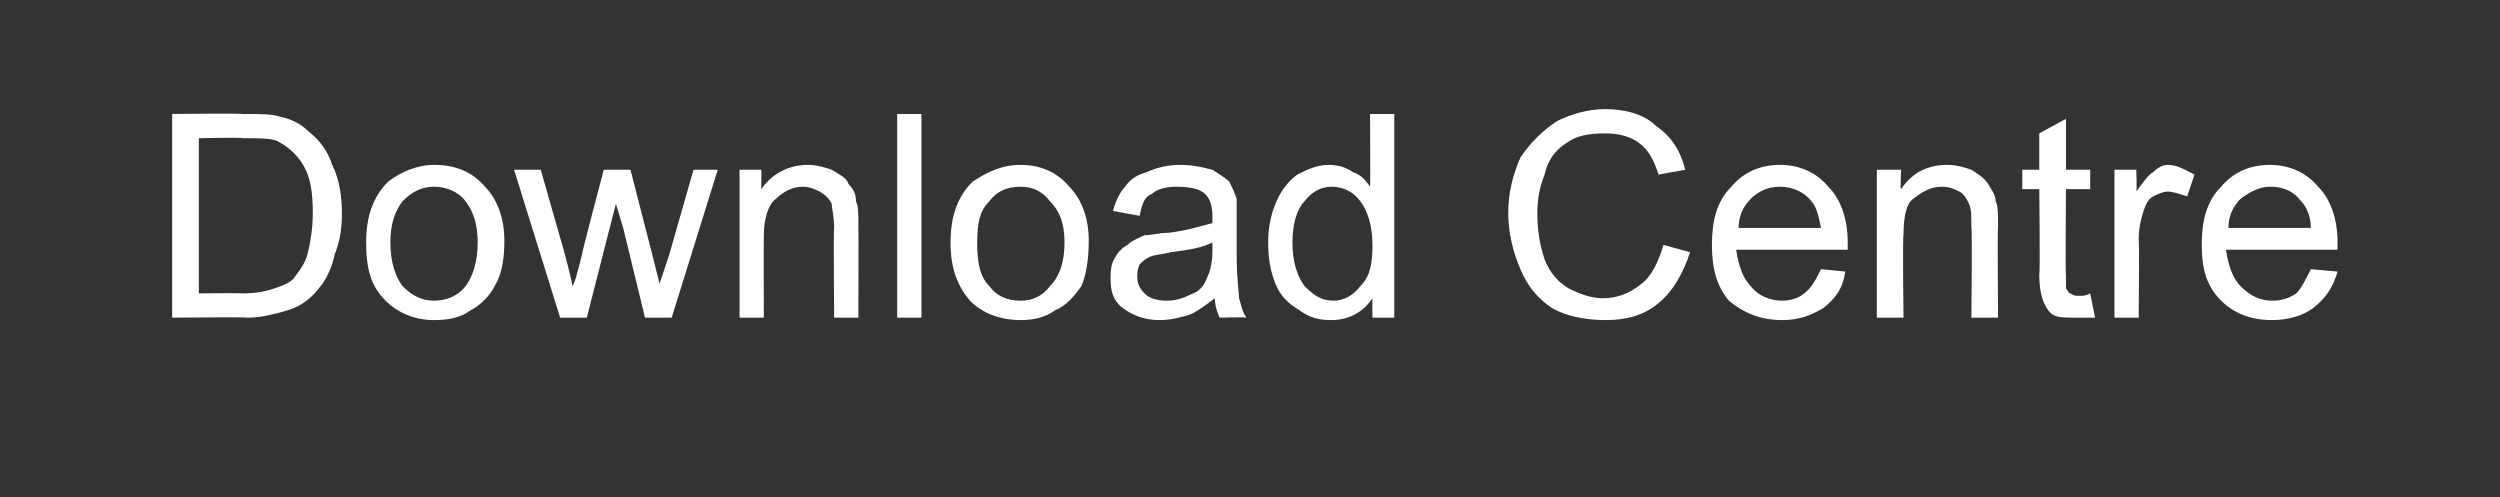 <?xml version="1.0" standalone="no"?><!DOCTYPE svg PUBLIC "-//W3C//DTD SVG 1.1//EN" "http://www.w3.org/Graphics/SVG/1.1/DTD/svg11.dtd"><svg xmlns="http://www.w3.org/2000/svg" version="1.1" width="103.1px" height="20.5px" viewBox="0 -4 103.1 20.5" style="top:-4px"><rect x="0" y="-4" width="103.1" height="20.5" fill="#333333" stroke="none"/>  <desc>Download Centre</desc>  <defs/>  <g id="Polygon67401">    <path d="M 7.1 9.1 L 7.1 0.7 C 7.1 0.7 10.01 0.67 10 0.7 C 10.7 0.7 11.2 0.7 11.5 0.8 C 12 0.9 12.4 1.1 12.7 1.4 C 13.2 1.8 13.5 2.2 13.7 2.8 C 14 3.4 14.1 4.1 14.1 4.8 C 14.1 5.5 14 6 13.8 6.5 C 13.7 7 13.5 7.4 13.3 7.7 C 13 8.1 12.8 8.3 12.5 8.5 C 12.2 8.7 11.9 8.8 11.5 8.9 C 11.1 9 10.7 9.1 10.2 9.1 C 10.15 9.07 7.1 9.1 7.1 9.1 Z M 8.2 8.1 C 8.2 8.1 10.03 8.08 10 8.1 C 10.6 8.1 11 8 11.3 7.9 C 11.6 7.8 11.9 7.7 12.1 7.5 C 12.3 7.2 12.6 6.9 12.7 6.4 C 12.8 6 12.9 5.4 12.9 4.8 C 12.9 3.9 12.8 3.3 12.5 2.8 C 12.2 2.3 11.8 2 11.4 1.8 C 11.1 1.7 10.7 1.7 10 1.7 C 10 1.66 8.2 1.7 8.2 1.7 L 8.2 8.1 Z M 15.1 6 C 15.1 4.9 15.4 4.1 16 3.5 C 16.5 3.1 17.2 2.8 17.9 2.8 C 18.8 2.8 19.5 3.1 20 3.7 C 20.5 4.2 20.8 5 20.8 5.9 C 20.8 6.7 20.7 7.3 20.4 7.8 C 20.2 8.2 19.8 8.6 19.4 8.8 C 19 9.1 18.5 9.2 17.9 9.2 C 17.1 9.2 16.4 8.9 15.9 8.4 C 15.3 7.8 15.1 7.1 15.1 6 Z M 16.1 6 C 16.1 6.8 16.3 7.4 16.6 7.8 C 17 8.2 17.4 8.4 17.9 8.4 C 18.4 8.4 18.9 8.2 19.2 7.8 C 19.5 7.4 19.7 6.8 19.7 6 C 19.7 5.2 19.5 4.7 19.2 4.3 C 18.9 3.9 18.4 3.7 17.9 3.7 C 17.4 3.7 17 3.9 16.6 4.3 C 16.3 4.7 16.1 5.2 16.1 6 Z M 23.1 9.1 L 21.2 3 L 22.3 3 L 23.3 6.5 C 23.3 6.5 23.64 7.8 23.6 7.8 C 23.7 7.7 23.8 7.3 24 6.5 C 23.96 6.55 24.9 3 24.9 3 L 26 3 L 26.9 6.5 L 27.2 7.7 L 27.6 6.5 L 28.6 3 L 29.6 3 L 27.7 9.1 L 26.6 9.1 L 25.7 5.4 L 25.4 4.4 L 24.2 9.1 L 23.1 9.1 Z M 30.5 9.1 L 30.5 3 L 31.4 3 C 31.4 3 31.39 3.85 31.4 3.8 C 31.8 3.2 32.5 2.8 33.3 2.8 C 33.7 2.8 34 2.9 34.3 3 C 34.6 3.2 34.9 3.3 35 3.6 C 35.2 3.8 35.3 4 35.3 4.3 C 35.4 4.5 35.4 4.8 35.4 5.3 C 35.41 5.33 35.4 9.1 35.4 9.1 L 34.4 9.1 C 34.4 9.1 34.37 5.37 34.4 5.4 C 34.4 4.9 34.3 4.6 34.3 4.4 C 34.2 4.2 34 4 33.8 3.9 C 33.6 3.8 33.4 3.7 33.1 3.7 C 32.7 3.7 32.3 3.9 32 4.2 C 31.7 4.4 31.5 5 31.5 5.7 C 31.49 5.74 31.5 9.1 31.5 9.1 L 30.5 9.1 Z M 37 9.1 L 37 0.7 L 38 0.7 L 38 9.1 L 37 9.1 Z M 39.2 6 C 39.2 4.9 39.5 4.1 40.1 3.5 C 40.7 3.1 41.3 2.8 42.1 2.8 C 42.9 2.8 43.6 3.1 44.1 3.7 C 44.6 4.2 44.9 5 44.9 5.9 C 44.9 6.7 44.8 7.3 44.6 7.8 C 44.3 8.2 44 8.6 43.5 8.8 C 43.1 9.1 42.6 9.2 42.1 9.2 C 41.2 9.2 40.5 8.9 40 8.4 C 39.5 7.8 39.2 7.1 39.2 6 Z M 40.3 6 C 40.3 6.8 40.4 7.4 40.8 7.8 C 41.1 8.2 41.5 8.4 42.1 8.4 C 42.6 8.4 43 8.2 43.3 7.8 C 43.7 7.4 43.9 6.8 43.9 6 C 43.9 5.2 43.7 4.7 43.3 4.3 C 43 3.9 42.6 3.7 42.1 3.7 C 41.5 3.7 41.1 3.9 40.8 4.3 C 40.4 4.7 40.3 5.2 40.3 6 Z M 50.3 9.1 C 50.2 8.9 50.1 8.6 50.1 8.3 C 49.7 8.6 49.3 8.9 49 9 C 48.6 9.1 48.3 9.2 47.8 9.2 C 47.2 9.2 46.7 9 46.3 8.7 C 45.9 8.4 45.8 8 45.8 7.5 C 45.8 7.2 45.8 6.9 46 6.6 C 46.1 6.4 46.3 6.2 46.5 6.1 C 46.7 5.9 47 5.8 47.2 5.7 C 47.5 5.7 47.8 5.6 48.2 5.6 C 49 5.5 49.6 5.3 50 5.2 C 50 5.1 50 5 50 4.9 C 50 4.5 49.9 4.2 49.7 4 C 49.5 3.8 49.1 3.7 48.5 3.7 C 48.1 3.7 47.7 3.8 47.5 4 C 47.2 4.1 47.1 4.4 47 4.9 C 47 4.9 45.9 4.7 45.9 4.7 C 46 4.3 46.2 3.9 46.4 3.7 C 46.6 3.4 46.9 3.2 47.3 3.1 C 47.7 2.9 48.2 2.8 48.7 2.8 C 49.2 2.8 49.6 2.9 50 3 C 50.3 3.2 50.5 3.3 50.7 3.5 C 50.8 3.7 50.9 3.9 51 4.2 C 51 4.4 51 4.7 51 5.1 C 51 5.1 51 6.5 51 6.5 C 51 7.5 51.1 8.1 51.1 8.3 C 51.2 8.6 51.2 8.8 51.4 9.1 C 51.37 9.07 50.3 9.1 50.3 9.1 C 50.3 9.1 50.3 9.07 50.3 9.1 Z M 50 6 C 49.6 6.2 49.1 6.3 48.3 6.4 C 47.9 6.5 47.6 6.5 47.4 6.6 C 47.2 6.7 47.1 6.8 47 6.9 C 46.9 7.1 46.9 7.3 46.9 7.4 C 46.9 7.7 47 7.9 47.2 8.1 C 47.4 8.3 47.7 8.4 48.1 8.4 C 48.5 8.4 48.8 8.3 49.2 8.1 C 49.5 8 49.7 7.7 49.8 7.4 C 49.9 7.2 50 6.8 50 6.4 C 50 6.4 50 6 50 6 Z M 56.6 9.1 C 56.6 9.1 56.59 8.3 56.6 8.3 C 56.2 8.9 55.6 9.2 54.9 9.2 C 54.4 9.2 54 9.1 53.6 8.8 C 53.1 8.5 52.8 8.2 52.6 7.7 C 52.4 7.2 52.3 6.7 52.3 6 C 52.3 5.4 52.4 4.9 52.6 4.4 C 52.8 3.9 53.1 3.5 53.5 3.2 C 53.9 3 54.3 2.8 54.8 2.8 C 55.2 2.8 55.5 2.9 55.8 3.1 C 56.1 3.2 56.3 3.4 56.5 3.7 C 56.52 3.68 56.5 0.7 56.5 0.7 L 57.5 0.7 L 57.5 9.1 L 56.6 9.1 Z M 53.3 6 C 53.3 6.8 53.5 7.4 53.8 7.8 C 54.2 8.2 54.5 8.4 55 8.4 C 55.4 8.4 55.8 8.2 56.1 7.8 C 56.5 7.4 56.6 6.9 56.6 6.1 C 56.6 5.3 56.4 4.7 56.1 4.3 C 55.8 3.9 55.4 3.7 54.9 3.7 C 54.5 3.7 54.1 3.9 53.8 4.3 C 53.5 4.6 53.3 5.2 53.3 6 Z M 68.6 6.1 C 68.6 6.1 69.7 6.4 69.7 6.4 C 69.4 7.3 69 8 68.4 8.5 C 67.8 9 67.1 9.2 66.2 9.2 C 65.3 9.2 64.5 9 64 8.7 C 63.4 8.3 63 7.8 62.7 7.1 C 62.4 6.4 62.2 5.6 62.2 4.8 C 62.2 3.9 62.4 3.2 62.7 2.5 C 63.1 1.9 63.6 1.4 64.2 1 C 64.8 0.7 65.5 0.5 66.2 0.5 C 67 0.5 67.8 0.7 68.3 1.2 C 68.9 1.6 69.3 2.2 69.5 3 C 69.5 3 68.4 3.2 68.4 3.2 C 68.2 2.6 68 2.2 67.6 1.9 C 67.2 1.6 66.7 1.5 66.2 1.5 C 65.5 1.5 65 1.6 64.6 1.9 C 64.1 2.2 63.8 2.7 63.7 3.2 C 63.5 3.7 63.4 4.2 63.4 4.8 C 63.4 5.5 63.5 6.1 63.7 6.7 C 63.9 7.2 64.2 7.6 64.7 7.9 C 65.1 8.1 65.6 8.3 66.1 8.3 C 66.7 8.3 67.2 8.1 67.7 7.7 C 68.1 7.4 68.4 6.8 68.6 6.1 Z M 75.1 7.1 C 75.1 7.1 76.1 7.2 76.1 7.2 C 76 7.9 75.7 8.3 75.2 8.7 C 74.7 9 74.2 9.2 73.5 9.2 C 72.6 9.2 71.9 8.9 71.3 8.4 C 70.8 7.8 70.6 7.1 70.6 6.1 C 70.6 5.1 70.8 4.3 71.4 3.7 C 71.9 3.1 72.6 2.8 73.4 2.8 C 74.2 2.8 74.9 3.1 75.4 3.7 C 75.9 4.2 76.2 5 76.2 6 C 76.2 6.1 76.2 6.2 76.2 6.3 C 76.2 6.3 71.6 6.3 71.6 6.3 C 71.7 7 71.9 7.5 72.2 7.8 C 72.5 8.2 73 8.4 73.5 8.4 C 73.8 8.4 74.2 8.3 74.4 8.1 C 74.7 7.9 74.9 7.5 75.1 7.1 Z M 71.7 5.4 C 71.7 5.4 75.1 5.4 75.1 5.4 C 75 4.9 74.9 4.5 74.7 4.3 C 74.4 3.9 73.9 3.7 73.4 3.7 C 72.9 3.7 72.5 3.9 72.2 4.2 C 71.9 4.5 71.7 4.9 71.7 5.4 Z M 77.4 9.1 L 77.4 3 L 78.4 3 C 78.4 3 78.36 3.85 78.4 3.8 C 78.8 3.2 79.4 2.8 80.3 2.8 C 80.7 2.8 81 2.9 81.3 3 C 81.6 3.2 81.8 3.3 82 3.6 C 82.1 3.8 82.3 4 82.3 4.3 C 82.4 4.5 82.4 4.8 82.4 5.3 C 82.37 5.33 82.4 9.1 82.4 9.1 L 81.3 9.1 C 81.3 9.1 81.34 5.37 81.3 5.4 C 81.3 4.9 81.3 4.6 81.2 4.4 C 81.1 4.2 81 4 80.8 3.9 C 80.6 3.8 80.4 3.7 80.1 3.7 C 79.6 3.7 79.3 3.9 78.9 4.2 C 78.6 4.4 78.5 5 78.5 5.7 C 78.46 5.74 78.5 9.1 78.5 9.1 L 77.4 9.1 Z M 85.8 8.2 C 85.9 8.2 86 8.2 86.2 8.1 C 86.2 8.1 86.4 9.1 86.4 9.1 C 86.1 9.1 85.8 9.1 85.6 9.1 C 85.2 9.1 84.9 9.1 84.7 9 C 84.5 8.9 84.4 8.7 84.3 8.5 C 84.2 8.3 84.1 7.9 84.1 7.3 C 84.14 7.28 84.1 3.8 84.1 3.8 L 83.4 3.8 L 83.4 3 L 84.1 3 L 84.1 1.5 L 85.2 0.9 L 85.2 3 L 86.2 3 L 86.2 3.8 L 85.2 3.8 C 85.2 3.8 85.17 7.34 85.2 7.3 C 85.2 7.6 85.2 7.8 85.2 7.9 C 85.3 8 85.3 8.1 85.4 8.1 C 85.5 8.2 85.6 8.2 85.8 8.2 C 85.8 8.2 85.8 8.2 85.8 8.2 Z M 87.2 9.1 L 87.2 3 L 88.1 3 C 88.1 3 88.13 3.9 88.1 3.9 C 88.4 3.5 88.6 3.2 88.8 3.1 C 89 2.9 89.2 2.8 89.4 2.8 C 89.8 2.8 90.1 3 90.5 3.2 C 90.5 3.2 90.2 4.1 90.2 4.1 C 89.9 4 89.6 3.9 89.4 3.9 C 89.2 3.9 89 4 88.8 4.1 C 88.6 4.2 88.5 4.4 88.4 4.7 C 88.3 5 88.2 5.4 88.2 5.9 C 88.23 5.88 88.2 9.1 88.2 9.1 L 87.2 9.1 Z M 95.3 7.1 C 95.3 7.1 96.4 7.2 96.4 7.2 C 96.2 7.9 95.9 8.3 95.4 8.7 C 95 9 94.4 9.2 93.7 9.2 C 92.8 9.2 92.1 8.9 91.6 8.4 C 91 7.8 90.8 7.1 90.8 6.1 C 90.8 5.1 91 4.3 91.6 3.7 C 92.1 3.1 92.8 2.8 93.6 2.8 C 94.4 2.8 95.1 3.1 95.6 3.7 C 96.1 4.2 96.4 5 96.4 6 C 96.4 6.1 96.4 6.2 96.4 6.3 C 96.4 6.3 91.8 6.3 91.8 6.3 C 91.9 7 92.1 7.5 92.4 7.8 C 92.8 8.2 93.2 8.4 93.7 8.4 C 94.1 8.4 94.4 8.3 94.7 8.1 C 94.9 7.9 95.1 7.5 95.3 7.1 Z M 91.9 5.4 C 91.9 5.4 95.3 5.4 95.3 5.4 C 95.3 4.9 95.1 4.5 94.9 4.3 C 94.6 3.9 94.2 3.7 93.6 3.7 C 93.2 3.7 92.8 3.9 92.4 4.2 C 92.1 4.5 91.9 4.9 91.9 5.4 Z " stroke="none" fill="#ffffff"/>  </g></svg>